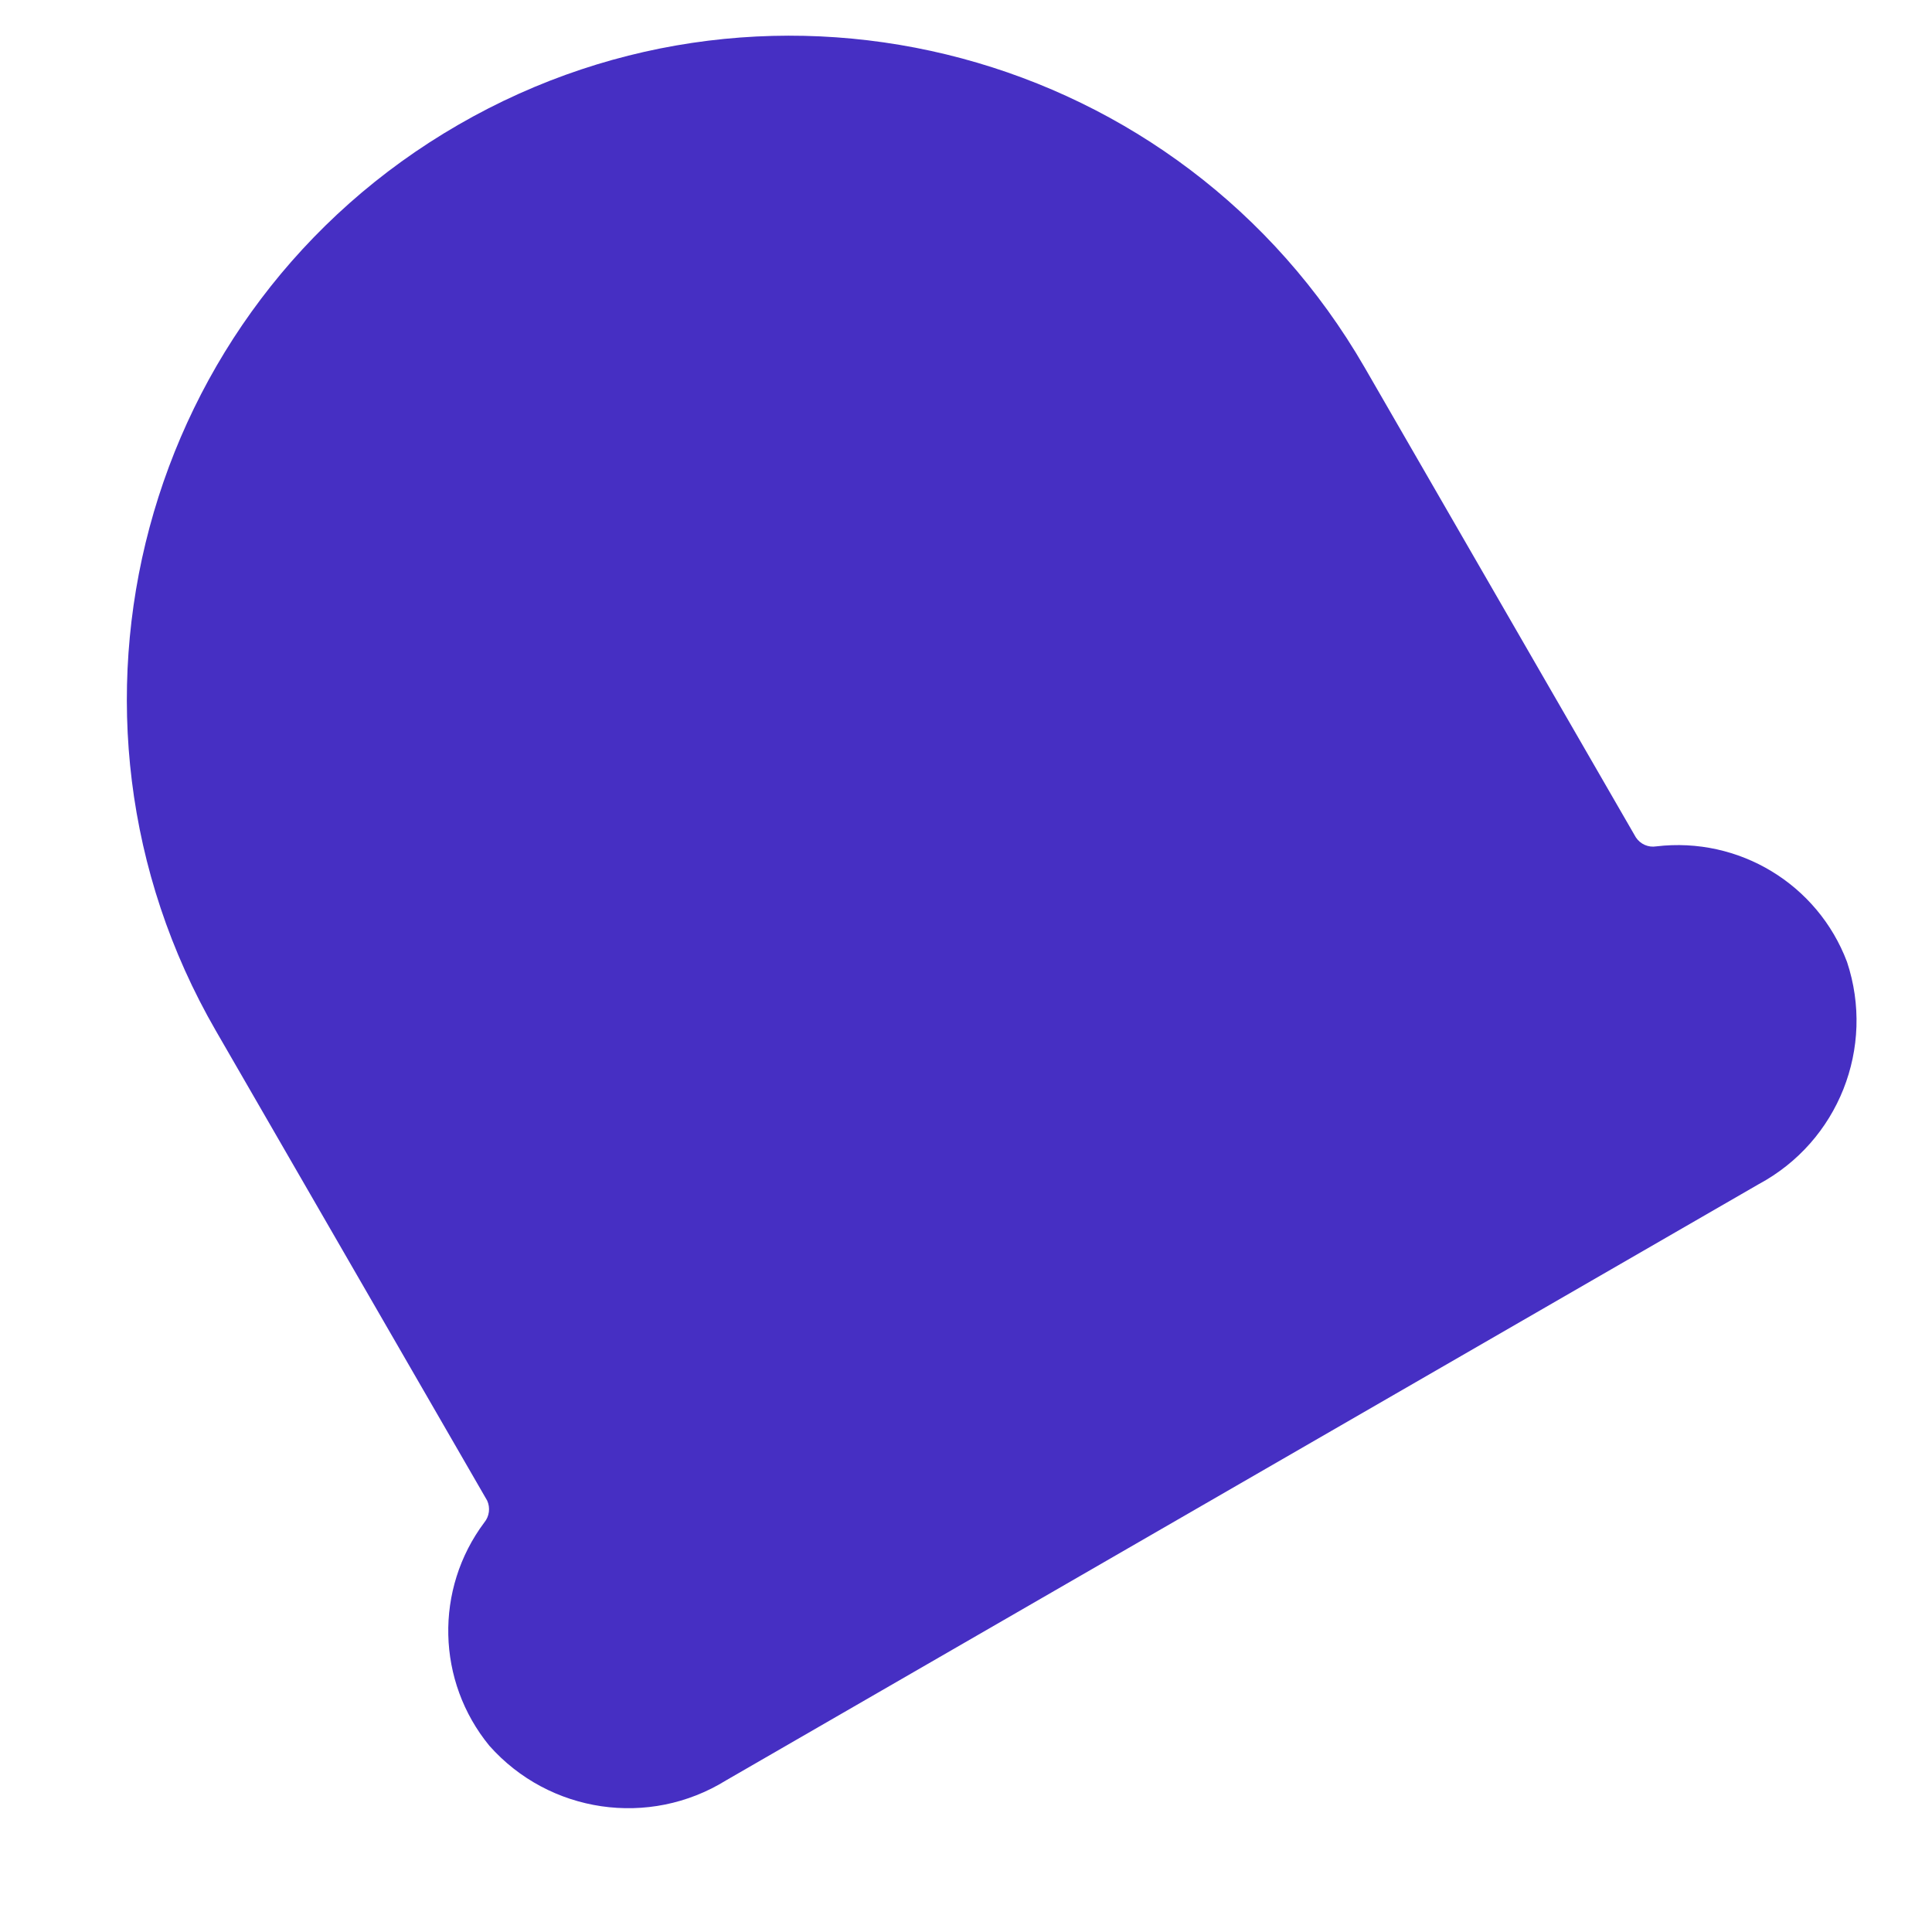<svg width="13" height="13" viewBox="0 0 13 13" fill="none" xmlns="http://www.w3.org/2000/svg">
<path d="M4.885 11.98L11.834 7.968C12.37 7.68 12.62 7.049 12.428 6.472C12.23 5.949 11.701 5.629 11.145 5.695C11.091 5.704 11.037 5.68 11.007 5.634L9.182 2.472C7.949 0.338 5.22 -0.394 3.085 0.839C0.951 2.071 0.22 4.801 1.452 6.935L3.278 10.097C3.3 10.145 3.293 10.203 3.259 10.244C2.923 10.693 2.937 11.313 3.293 11.747C3.696 12.201 4.368 12.3 4.885 11.98Z" fill="#462FC3"/>
</svg>
